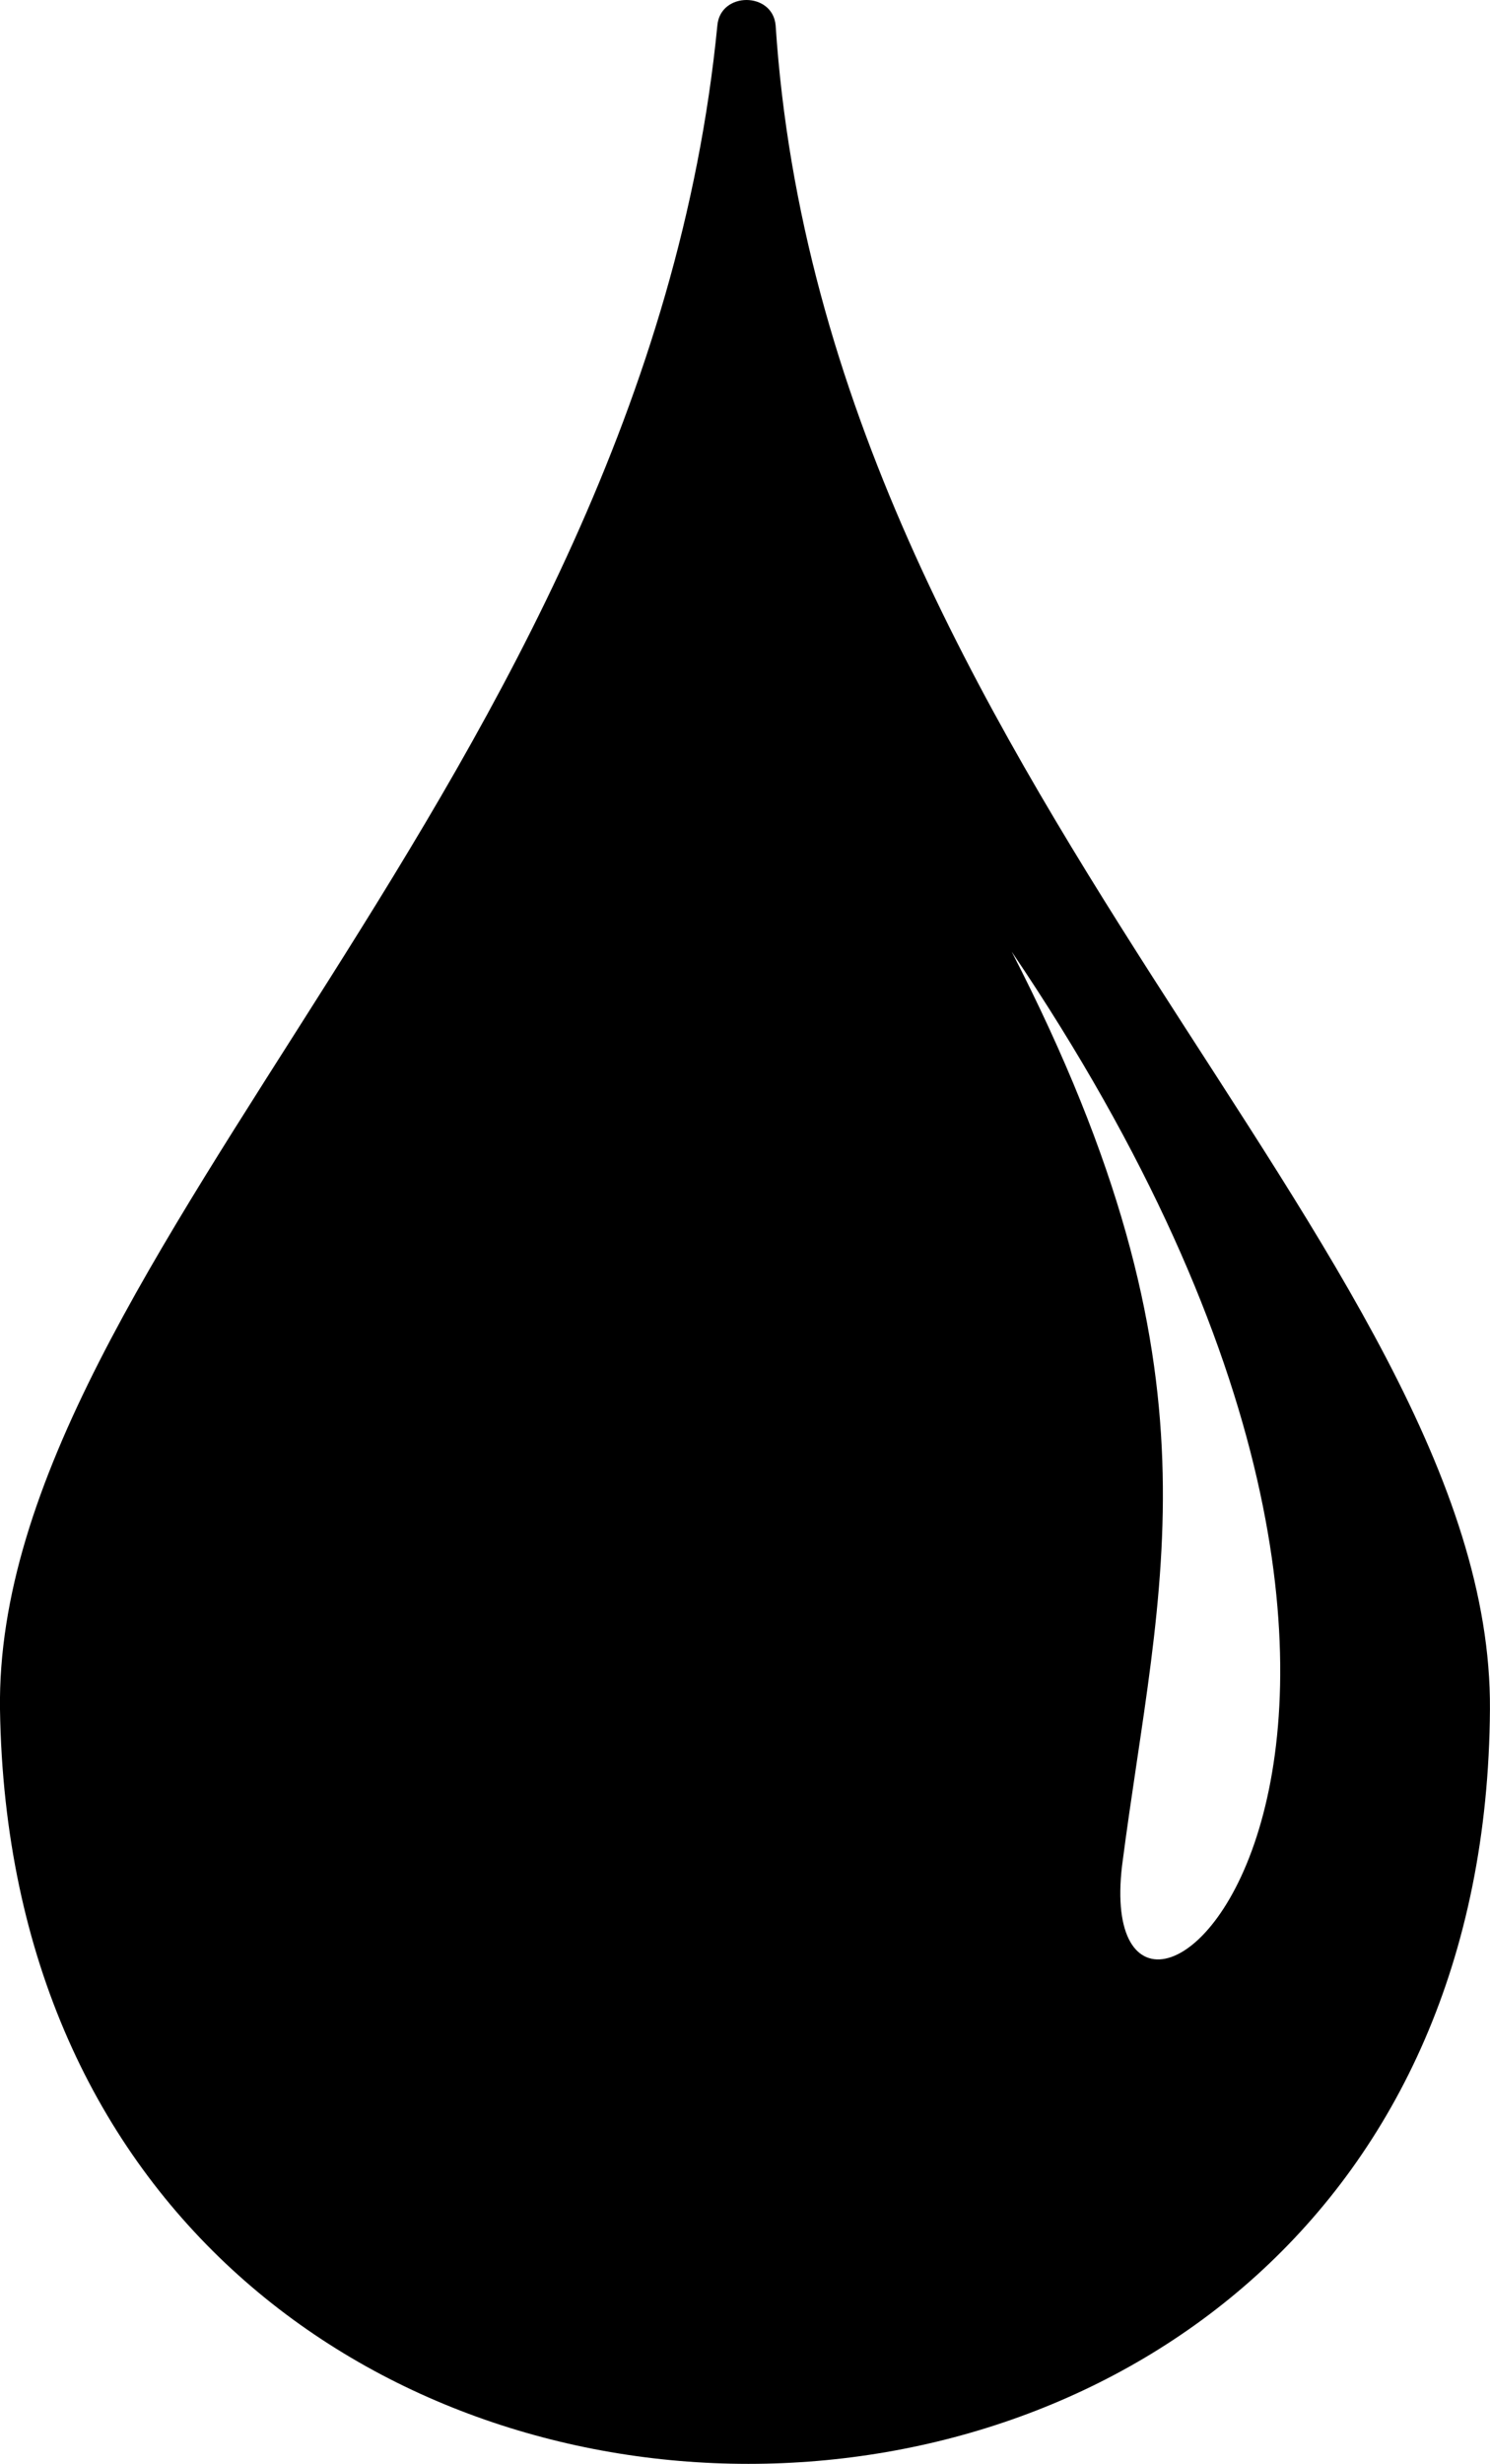 <svg xmlns="http://www.w3.org/2000/svg" viewBox="0 0 486.02 803.25"><g id="Layer_2" data-name="Layer 2"><g id="Layer_1-2" data-name="Layer 1"><path d="M0,557.25c-2-147,210-304,234-549,1-11,18-11,19,0,16,244,234,400,233,549C484,885.25,5,885.25,0,557.25Zm330-247c71,138,48,205,36,298C355,701.25,510,576.25,330,310.25Z"/></g></g></svg>
